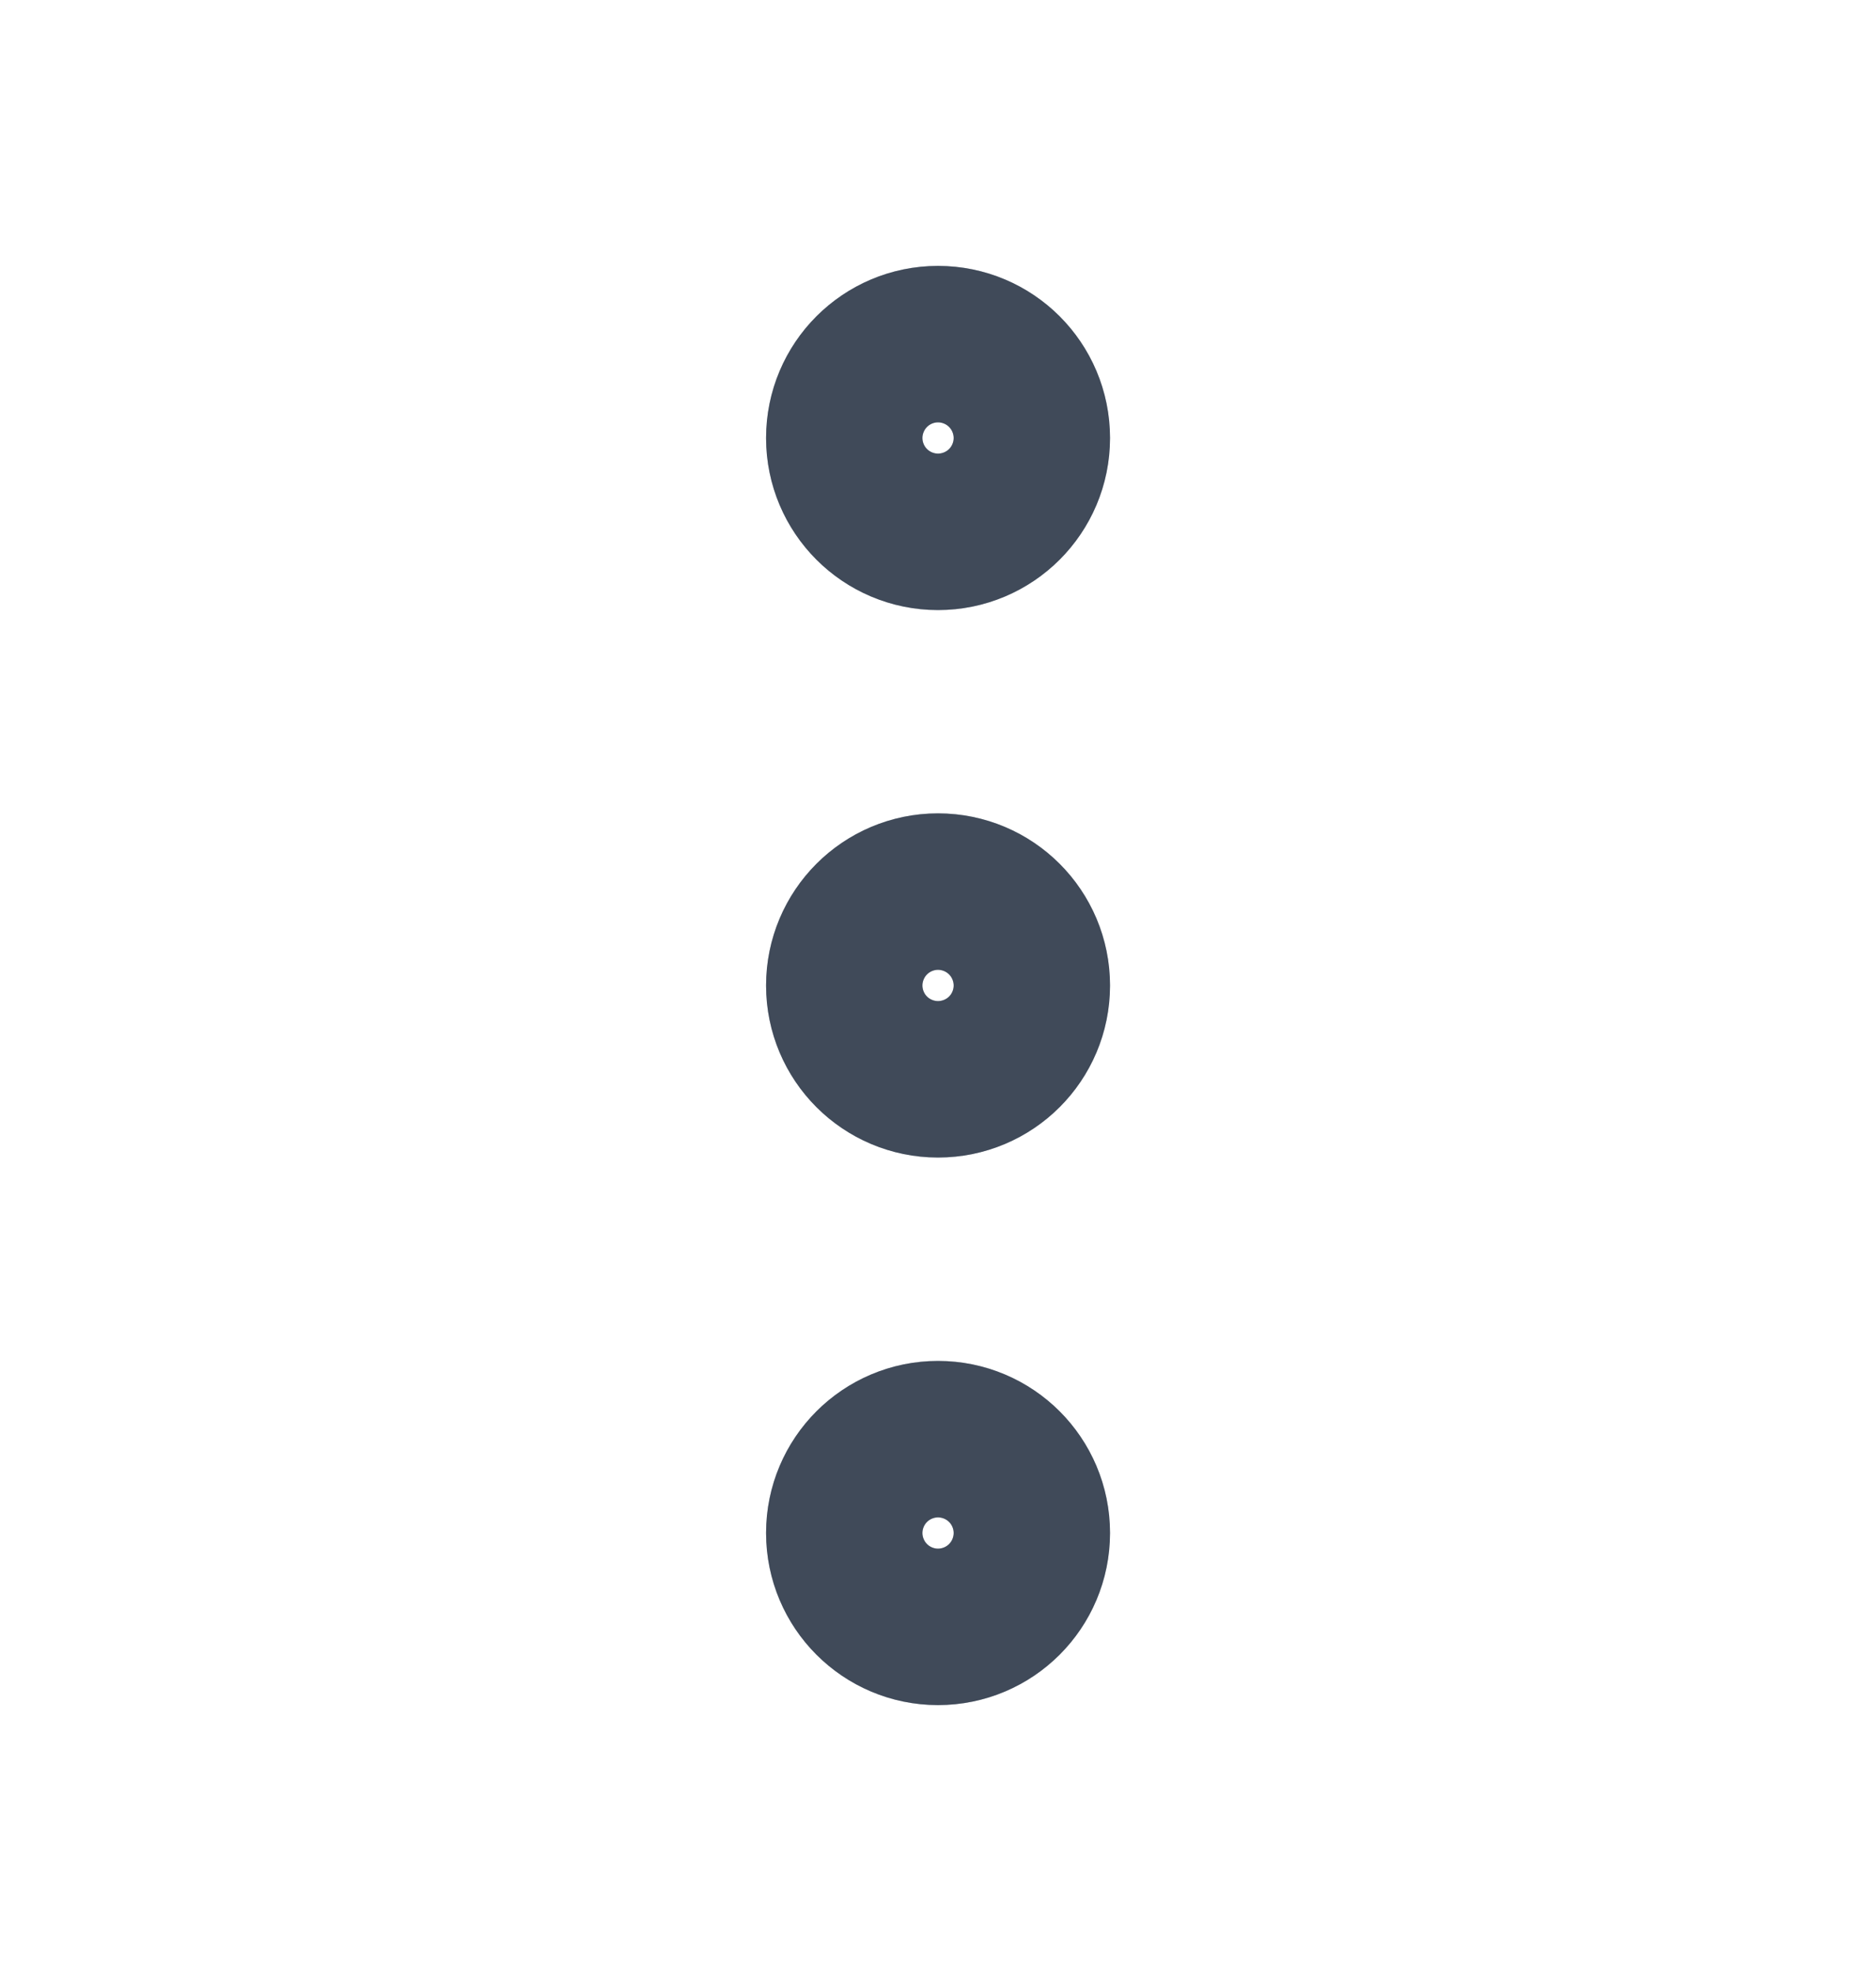 <svg width="20" height="21" viewBox="0 0 20 21" fill="none" xmlns="http://www.w3.org/2000/svg">
<path d="M10 11.333C10.461 11.333 10.834 10.96 10.834 10.5C10.834 10.04 10.461 9.666 10 9.666C9.54 9.666 9.167 10.04 9.167 10.5C9.167 10.96 9.54 11.333 10 11.333Z" stroke="#64748B" stroke-width="2" stroke-linecap="round" stroke-linejoin="round"/>
<path d="M10 11.333C10.461 11.333 10.834 10.96 10.834 10.5C10.834 10.04 10.461 9.666 10 9.666C9.54 9.666 9.167 10.04 9.167 10.5C9.167 10.96 9.54 11.333 10 11.333Z" stroke="black" stroke-opacity="0.2" stroke-width="2" stroke-linecap="round" stroke-linejoin="round"/>
<path d="M10 11.333C10.461 11.333 10.834 10.96 10.834 10.5C10.834 10.04 10.461 9.666 10 9.666C9.54 9.666 9.167 10.04 9.167 10.5C9.167 10.96 9.54 11.333 10 11.333Z" stroke="black" stroke-opacity="0.2" stroke-width="2" stroke-linecap="round" stroke-linejoin="round"/>
<path d="M10 17.167C10.461 17.167 10.834 16.794 10.834 16.333C10.834 15.873 10.461 15.5 10 15.5C9.54 15.5 9.167 15.873 9.167 16.333C9.167 16.794 9.54 17.167 10 17.167Z" stroke="#64748B" stroke-width="2" stroke-linecap="round" stroke-linejoin="round"/>
<path d="M10 17.167C10.461 17.167 10.834 16.794 10.834 16.333C10.834 15.873 10.461 15.5 10 15.5C9.54 15.5 9.167 15.873 9.167 16.333C9.167 16.794 9.54 17.167 10 17.167Z" stroke="black" stroke-opacity="0.2" stroke-width="2" stroke-linecap="round" stroke-linejoin="round"/>
<path d="M10 17.167C10.461 17.167 10.834 16.794 10.834 16.333C10.834 15.873 10.461 15.5 10 15.5C9.54 15.5 9.167 15.873 9.167 16.333C9.167 16.794 9.54 17.167 10 17.167Z" stroke="black" stroke-opacity="0.2" stroke-width="2" stroke-linecap="round" stroke-linejoin="round"/>
<path d="M10 5.5C10.461 5.5 10.834 5.127 10.834 4.667C10.834 4.206 10.461 3.833 10 3.833C9.54 3.833 9.167 4.206 9.167 4.667C9.167 5.127 9.54 5.5 10 5.5Z" stroke="#64748B" stroke-width="2" stroke-linecap="round" stroke-linejoin="round"/>
<path d="M10 5.5C10.461 5.5 10.834 5.127 10.834 4.667C10.834 4.206 10.461 3.833 10 3.833C9.54 3.833 9.167 4.206 9.167 4.667C9.167 5.127 9.54 5.5 10 5.5Z" stroke="black" stroke-opacity="0.2" stroke-width="2" stroke-linecap="round" stroke-linejoin="round"/>
<path d="M10 5.5C10.461 5.5 10.834 5.127 10.834 4.667C10.834 4.206 10.461 3.833 10 3.833C9.54 3.833 9.167 4.206 9.167 4.667C9.167 5.127 9.54 5.5 10 5.5Z" stroke="black" stroke-opacity="0.2" stroke-width="2" stroke-linecap="round" stroke-linejoin="round"/>
</svg>
